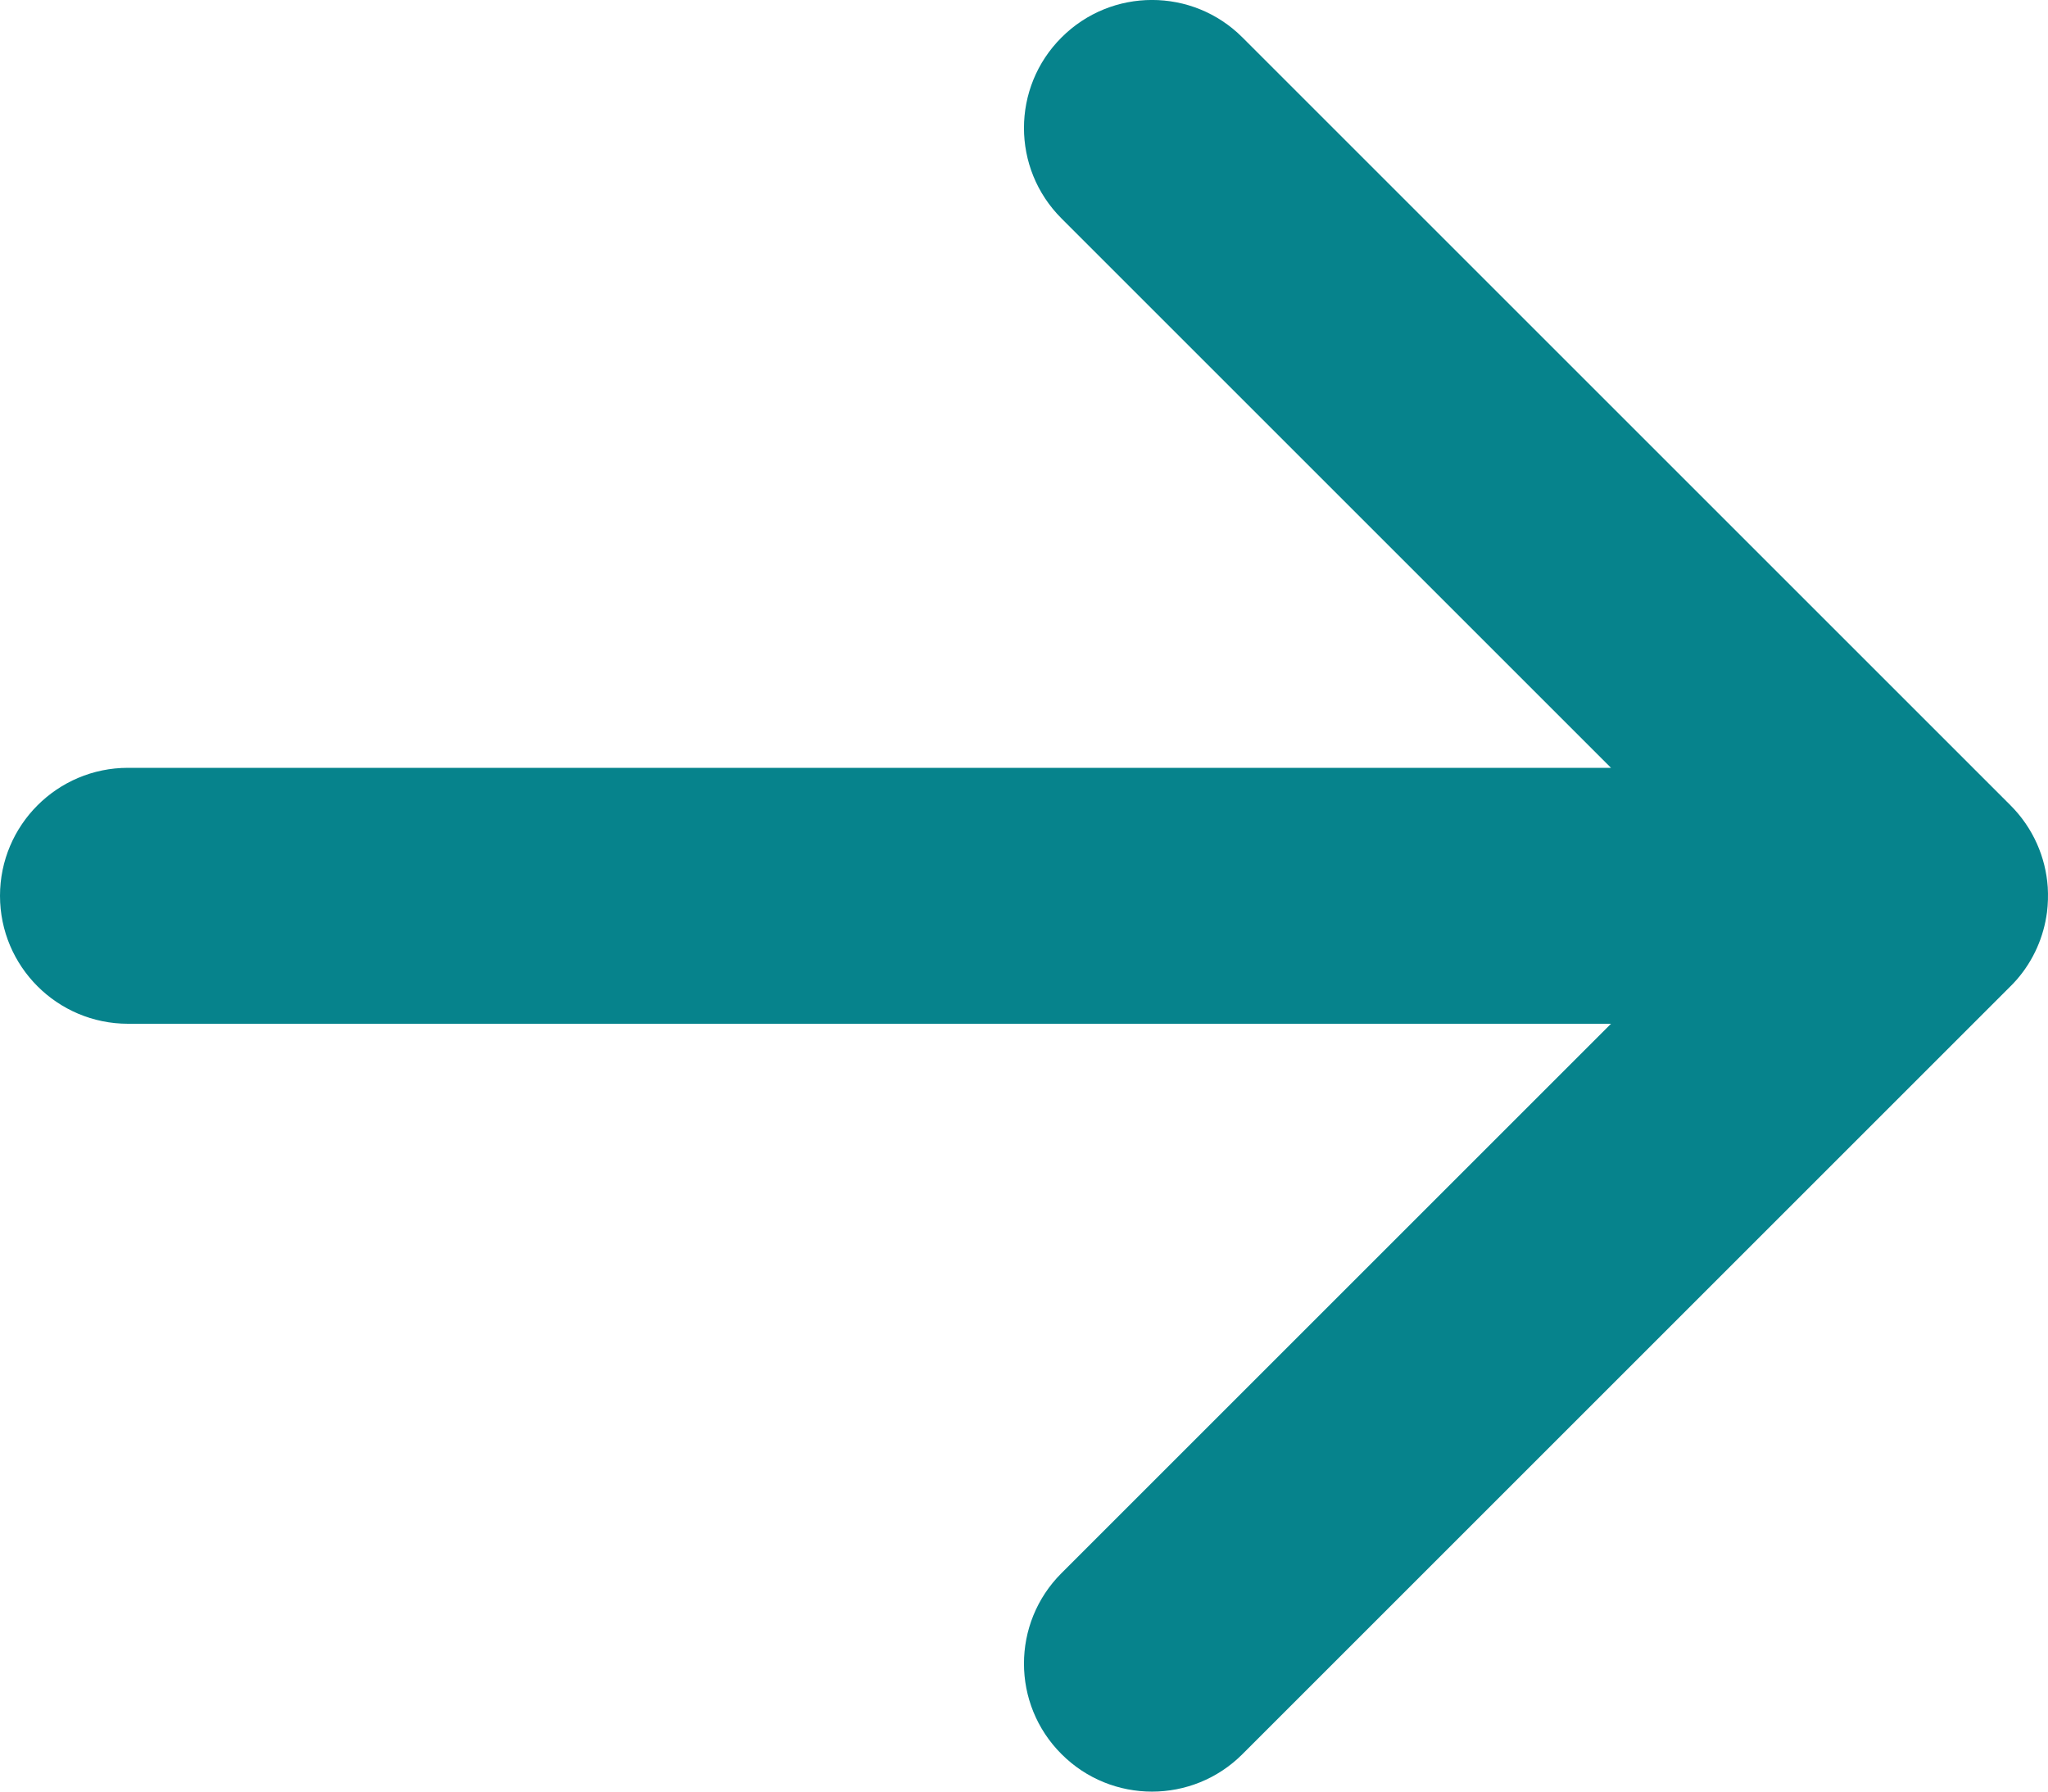 <svg width="16" height="14" viewBox="0 0 16 14" fill="none" xmlns="http://www.w3.org/2000/svg">
<path d="M9.707 0.293C9.317 -0.098 8.683 -0.098 8.293 0.293C7.902 0.683 7.902 1.317 8.293 1.707L12.586 6H1C0.448 6 0 6.448 0 7C0 7.552 0.448 8 1 8H12.586L8.293 12.293C7.902 12.683 7.902 13.317 8.293 13.707C8.683 14.098 9.317 14.098 9.707 13.707L15.702 7.712C15.72 7.694 15.739 7.675 15.756 7.655C15.889 7.502 15.967 7.318 15.992 7.129C16 7.064 16.002 6.998 15.998 6.932C15.982 6.7 15.885 6.471 15.707 6.293L9.707 0.293Z" fill="#06838C"/>
</svg>
